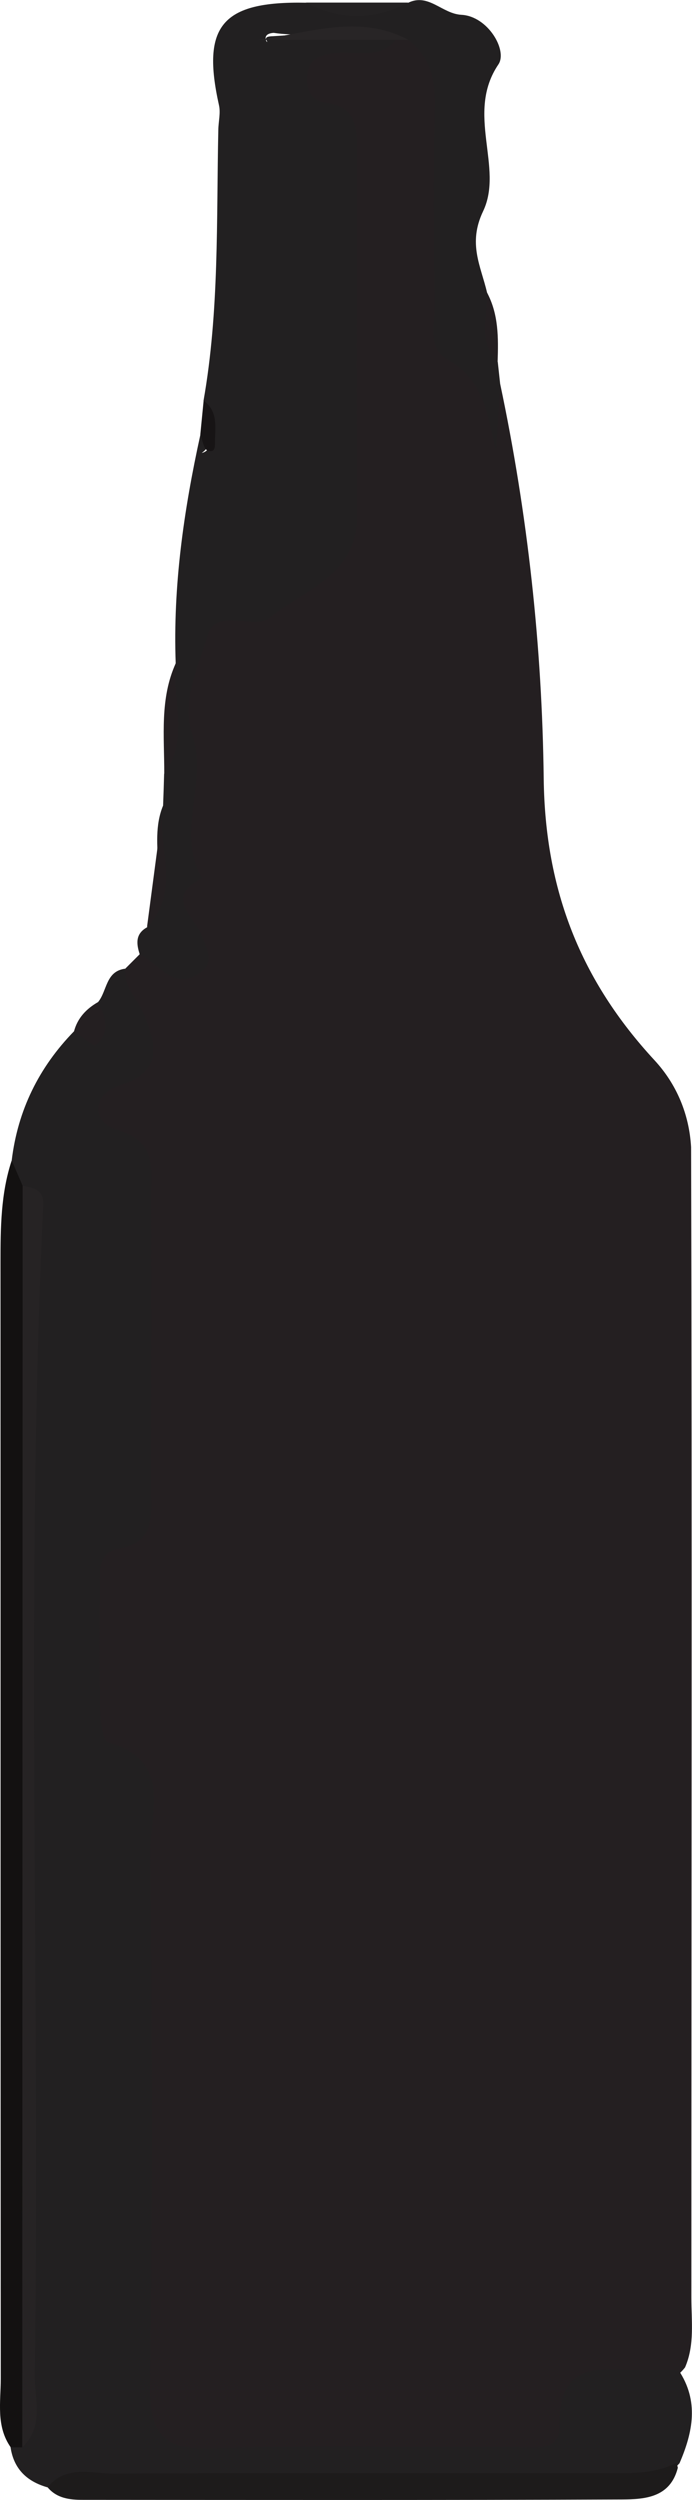 <?xml version="1.0" encoding="UTF-8"?>
<svg id="Layer_2" data-name="Layer 2" xmlns="http://www.w3.org/2000/svg" viewBox="0 0 53.76 194.05">
  <g id="Layer_1-2" data-name="Layer 1">
    <g>
      <path d="M38.86,29.81c2.14,10.11,3.26,20.4,3.38,30.65.11,8.68,2.89,15.66,8.61,21.84,1.7,1.84,2.69,4.16,2.84,6.74.08,29.77.02,59.53.02,89.3,0,1.81.27,3.67-.49,5.42-1.15,1.48-2.89,1.47-4.51,1.79-1.14.23-2.53.3-2.99,1.51-1.77,4.71-5.71,4.34-9.58,4.32-6.16-.04-12.33.04-18.49-.03-6.27-.06-7.34-1.02-7.41-7.22-.15-12.82-.04-25.64-.05-38.47,0-3.5-.73-6.52-2.5-9.84-2.69-5.03-2.41-10.89.16-16.3.28-.58,1.12-.98,1.21-1.56,1.45-9.64,2.7-19.31-.77-28.78-.5-1.38-2.09-3.11-1.07-4.03,3.22-2.89,1.86-6.63,2.52-9.97.37-.37.75-.75,1.12-1.12.89-.77,2.66.41,2.86-2.33.29-3.94-.02-7.87.27-11.8.22-2.93-.09-5.84.58-8.83.56-2.5,1.51-3.69,3.94-4.34,5.7-1.53,7.8-4.47,7.83-10.37.03-6.49.02-12.98,0-19.48-.01-3.13.2-6.1-2.48-8.76-2.09-2.08-1.06-4.35,1.94-5.15,1.61-.43,3.31-.33,4.96-.59.56,0,1.09.11,1.6.32,2.3,1.11,2.64,3.23,2.74,5.44.14,2.98.06,5.96.07,8.93,0,4.28-.45,8.61,2.46,12.36.91,1.17.61,2.81.62,4.28.05-1.35-.43-2.73.6-3.94Z" style="fill: #241f21; stroke-width: 0px;"/>
      <path d="M9.74,75.19c-.15,1.45.95,2.37,1.43,3.53.85,2.08,1.67,4.44-1.83,5.51-2.18.67-2.29,2.87-.22,3.48,3.07.91,2.61,2.96,2.62,5.04.02,7.64,0,15.29,0,22.93,0,1.98.33,4.03-2.55,4.54-1.74.31-1.41,2.01-1.43,3.3-.04,2.99-.06,5.98.02,8.97.02.95.17,2.62.6,2.74,5.04,1.41,3.27,5.49,3.3,8.59.14,13.79.18,27.59-.02,41.38-.05,3.67.97,4.97,4.76,4.85,7.8-.27,15.63-.06,23.44-.1,1.41,0,3.68.43,3.62-1.56-.17-5.54,3.61-4.35,6.75-4.41.83-.02,1.66,0,2.49,0,1.6,2.39,1.11,4.81.07,7.22-1.93,2.11-4.51,1.74-6.96,1.76-14.04.09-28.09-.13-42.14.11-1.59-.45-2.62-1.42-2.87-3.11.27-.55.43-1.12.46-1.73.12-28.46,0-56.92.05-85.37,0-3.16-.13-6.33.3-9.47-.16-1.12-.3-2.25-.72-3.32.47-3.89,2.11-7.22,4.84-10.02,1.86.26,1.47-1.33,1.87-2.27.71-.86.58-2.4,2.11-2.59Z" style="fill: #222021; stroke-width: 0px;"/>
      <path d="M30.73,3.1c-1.29,1.57-3.09.83-4.68,1.02-1.07.13-2.02.36-2.17,1.6-.14,1.08.2,2.09,1.41,2.25,2.62.35,2.44,2.24,2.44,4.1,0,9.32-.04,18.64.01,27.96.03,4.64-4.11,5.74-6.8,7.93-1.18.96-4.16-.84-4.8,1.33-.72,2.46-2.09,5.11-1.2,7.75,1.25,3.69-1.33,7.56.76,11.13-3.03,1.52-.53,2.98,0,4.52.3.87,1.01,1.93-.06,2.74-2.13,1.61-3.25-.64-4.78-1.34-.27-.82-.36-1.6.56-2.11,1.95-2.95-.01-6.41,1.25-9.45.03-.82.06-1.64.08-2.46,1.21-2.77-.13-5.8.9-8.58-.22-6,.63-11.88,1.91-17.72.59.42.85.87.11,1.39.67-.15.58-.7.56-1.16-.05-.97.25-2-.42-2.89,1.23-6.96,1-14.01,1.15-21.03.01-.64.19-1.32.05-1.92C15.64,2,17.24.09,23.75.21c2.66.66,5.31.67,7.97,0,1.58-.76,2.62.86,4.13.94,2.06.11,3.6,2.77,2.87,3.85-2.58,3.81.44,7.99-1.19,11.4-1.2,2.52-.17,4.25.31,6.32.86,1.7-.18,3.69.83,5.37.06.58.13,1.16.19,1.74-.11,1.74-.22,3.49-.32,5.23-.67-2.77-.87-5.53-3.77-7.15-1.57-.87-.99-2.68-1.01-4.12-.05-5.14-.11-10.29.02-15.43.05-2.13-.32-3.9-2.04-5.25-3.62-1.19-7.35-.08-10.48-.56-1.19.08-.26,1.12-.57.53-.08-.14.04-.24.35-.26,3.24-.18,6.49-.62,9.7.29Z" style="fill: #222021; stroke-width: 0px;"/>
      <path d="M.91,90.07c.28.66.57,1.32.85,1.97,1.13,2.05.41,4.24.42,6.35.06,28.73.05,57.46.02,86.19,0,1.79.46,3.66-.47,5.38h-.45s-.45,0-.45,0c-1.15-1.64-.77-3.52-.77-5.32-.02-28.9-.01-57.8-.02-86.69,0-2.66.02-5.31.87-7.88Z" style="fill: #131111; stroke-width: 0px;"/>
      <path d="M52.57,191.17s.09.38.09.38c-.59,2.32-2.56,2.45-4.34,2.46-13.97.06-27.93.04-41.9.03-.99,0-2-.11-2.72-.97,1.41-1.76,3.38-1.06,5.12-1.07,12.63-.06,25.26-.03,37.89-.03,1.99,0,4,.14,5.86-.81Z" style="fill: #1d1b1b; stroke-width: 0px;"/>
      <path d="M12.67,62.51c-.53,3.13,1.5,6.61-1.25,9.45.42-3.15.83-6.3,1.25-9.45Z" style="fill: #241f21; stroke-width: 0px;"/>
      <path d="M31.72.2c-2.66,1.39-5.31,1.39-7.97,0h7.97Z" style="fill: #242223; stroke-width: 0px;"/>
      <path d="M13.66,51.47c-.31,2.86,1.08,5.9-.9,8.58.01-2.89-.36-5.82.9-8.58Z" style="fill: #241f21; stroke-width: 0px;"/>
      <path d="M7.62,77.78c.57,1.16,1,2.37-.17,3.35-.16.13-1.11-.69-1.7-1.08.28-1.04.96-1.75,1.87-2.27Z" style="fill: #241f21; stroke-width: 0px;"/>
      <path d="M38.66,28.07c-1.6-1.58-.72-3.55-.83-5.37.91,1.69.89,3.52.83,5.37Z" style="fill: #241f21; stroke-width: 0px;"/>
      <path d="M15.82,31.1c1.08.79.92,1.95.88,3.05-.01.36.1,1.06-.57.82-.3-.11-.39-.79-.57-1.22.09-.89.17-1.77.26-2.66Z" style="fill: #171415; stroke-width: 0px;"/>
      <path d="M30.73,3.1h-10.72c3.92-.51,7.86-2.07,11.72,0-.33,0-.67,0-1,0Z" style="fill: #282526; stroke-width: 0px;"/>
      <path d="M1.73,189.97c.01-32.64.02-65.28.03-97.93.83.16,1.65.3,1.6,1.46-1.42,30.26-.22,60.53-.66,90.79-.03,1.91.76,4.03-.97,5.68Z" style="fill: #262324; stroke-width: 0px;"/>
    </g>
  </g>
</svg>